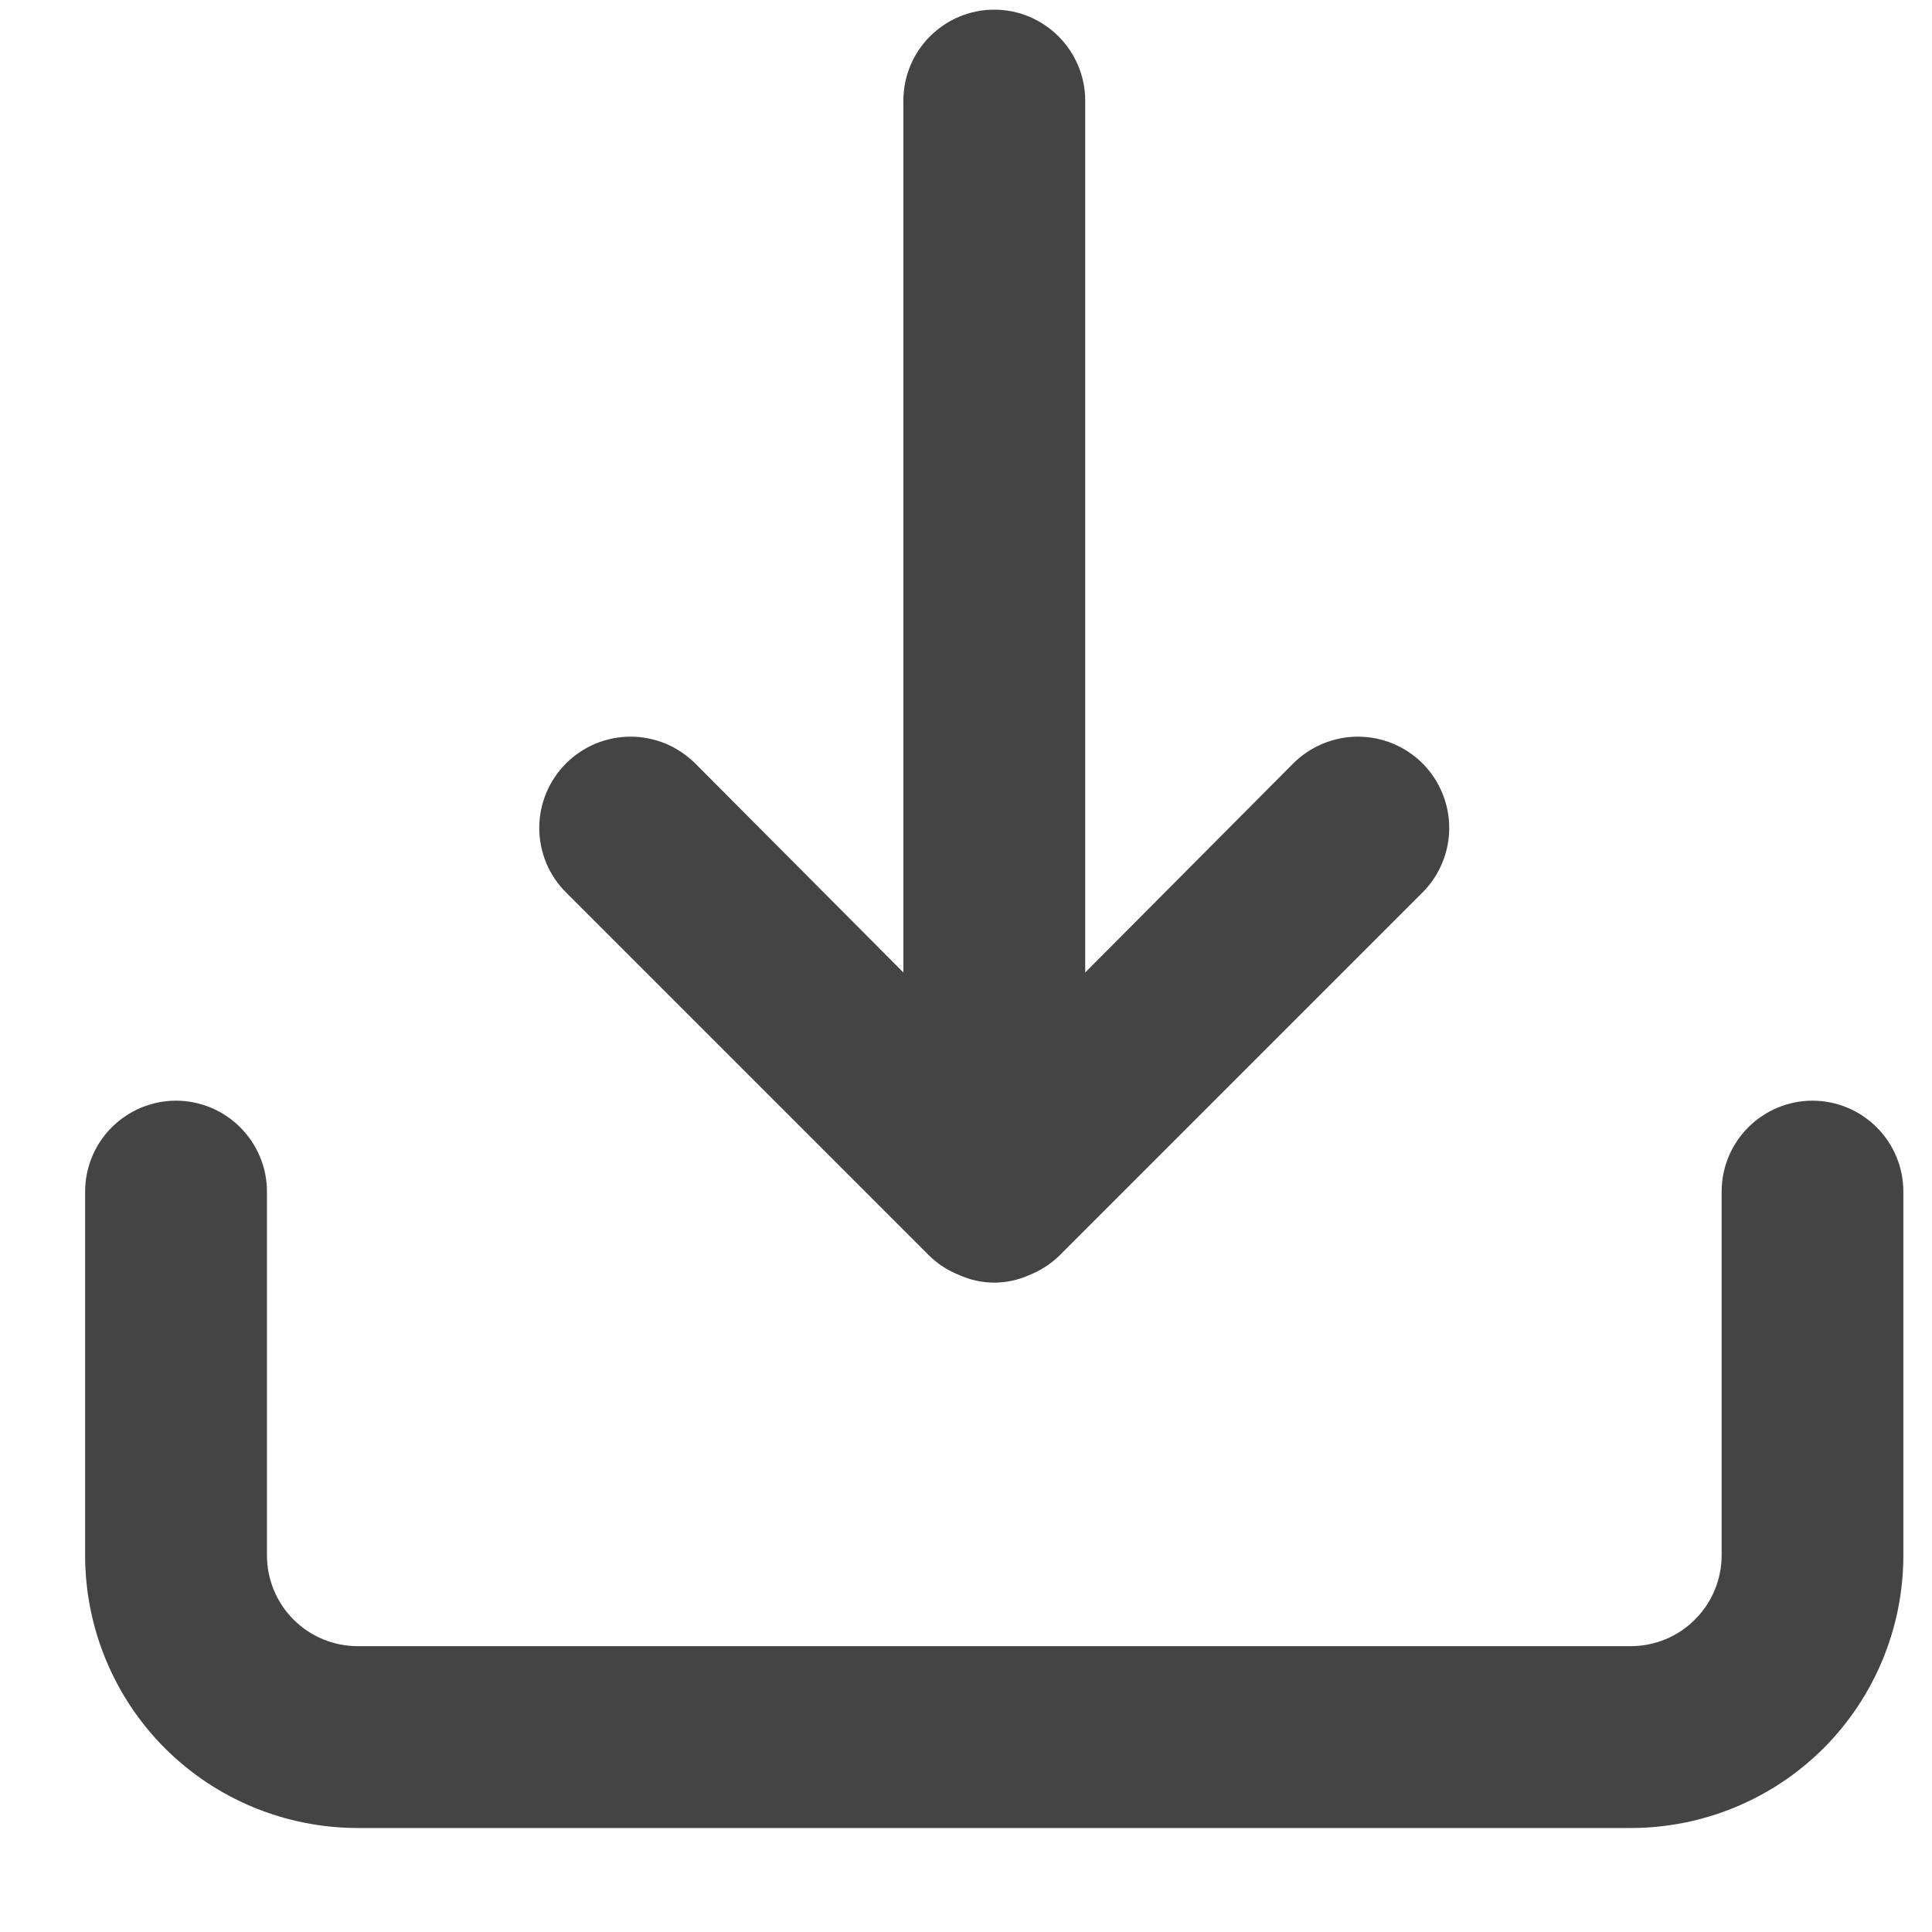 <svg width="17" height="17" viewBox="0 0 17 17" fill="none" xmlns="http://www.w3.org/2000/svg">
<path d="M15.948 9.685C15.736 9.685 15.533 9.77 15.383 9.92C15.233 10.07 15.149 10.273 15.149 10.485V13.685C15.149 13.898 15.064 14.101 14.914 14.251C14.764 14.401 14.561 14.485 14.348 14.485H3.149C2.936 14.485 2.733 14.401 2.583 14.251C2.433 14.101 2.349 13.898 2.349 13.685V10.485C2.349 10.273 2.264 10.07 2.114 9.92C1.964 9.77 1.761 9.685 1.549 9.685C1.336 9.685 1.133 9.77 0.983 9.92C0.833 10.07 0.749 10.273 0.749 10.485V13.685C0.749 14.322 1.001 14.932 1.451 15.383C1.902 15.833 2.512 16.085 3.149 16.085H14.348C14.985 16.085 15.595 15.833 16.046 15.383C16.496 14.932 16.748 14.322 16.748 13.685V10.485C16.748 10.273 16.664 10.07 16.514 9.92C16.364 9.77 16.161 9.685 15.948 9.685ZM8.181 11.053C8.257 11.126 8.346 11.183 8.445 11.221C8.54 11.264 8.644 11.286 8.749 11.286C8.853 11.286 8.957 11.264 9.053 11.221C9.151 11.183 9.24 11.126 9.317 11.053L12.517 7.853C12.667 7.703 12.752 7.498 12.752 7.285C12.752 7.072 12.667 6.868 12.517 6.717C12.366 6.567 12.162 6.482 11.948 6.482C11.736 6.482 11.531 6.567 11.38 6.717L9.549 8.557V0.885C9.549 0.673 9.464 0.47 9.314 0.32C9.164 0.17 8.961 0.085 8.749 0.085C8.536 0.085 8.333 0.17 8.183 0.32C8.033 0.47 7.949 0.673 7.949 0.885V8.557L6.117 6.717C6.042 6.643 5.953 6.584 5.856 6.543C5.758 6.503 5.654 6.482 5.549 6.482C5.443 6.482 5.339 6.503 5.241 6.543C5.144 6.584 5.055 6.643 4.981 6.717C4.906 6.792 4.847 6.881 4.806 6.978C4.766 7.076 4.745 7.18 4.745 7.285C4.745 7.391 4.766 7.495 4.806 7.593C4.847 7.69 4.906 7.779 4.981 7.853L8.181 11.053Z" fill="#444444"/>
</svg>
